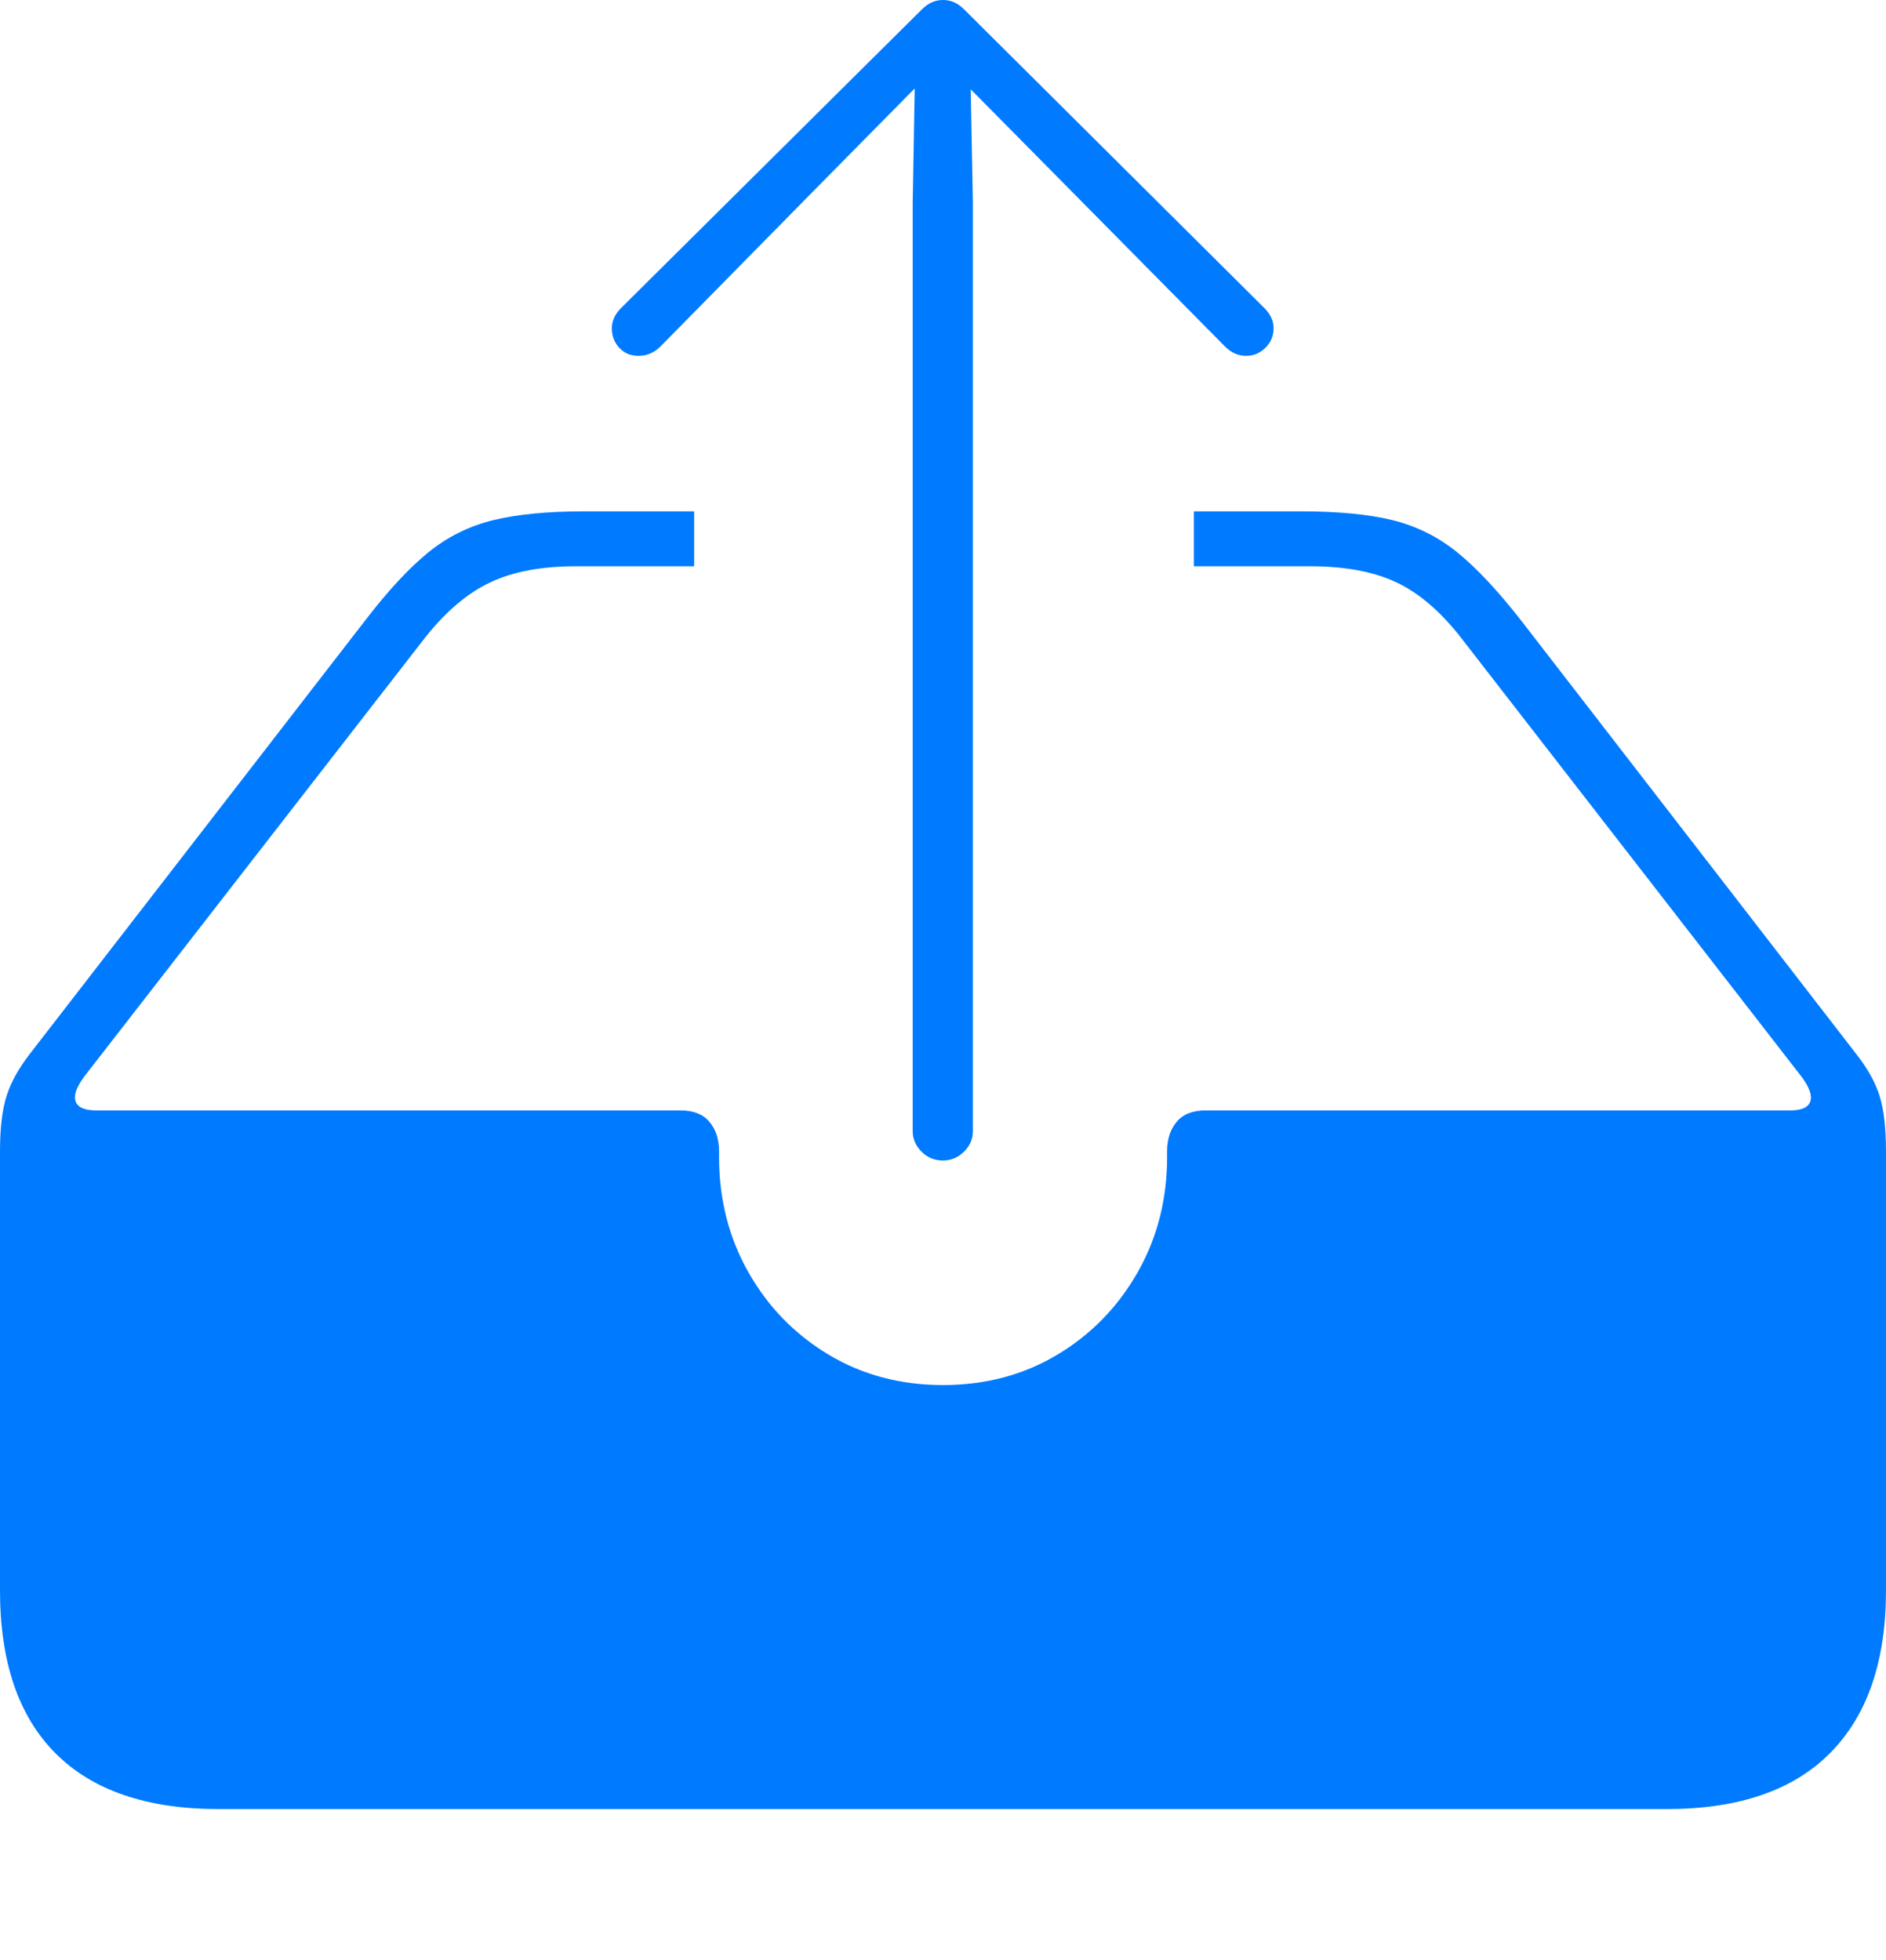 <?xml version="1.0" encoding="UTF-8"?>
<!--Generator: Apple Native CoreSVG 175-->
<!DOCTYPE svg
PUBLIC "-//W3C//DTD SVG 1.1//EN"
       "http://www.w3.org/Graphics/SVG/1.1/DTD/svg11.dtd">
<svg version="1.1" xmlns="http://www.w3.org/2000/svg" xmlns:xlink="http://www.w3.org/1999/xlink" width="22.662" height="23.553">
 <g>
  <rect height="23.553" opacity="0" width="22.662" x="0" y="0"/>
  <path d="M2.63 21.737L20.024 21.737Q21.328 21.737 21.995 21.059Q22.662 20.382 22.662 19.11L22.662 13.839Q22.662 13.414 22.585 13.168Q22.508 12.921 22.295 12.652L18.271 7.447Q17.858 6.92 17.512 6.638Q17.165 6.357 16.733 6.25Q16.3 6.144 15.628 6.144L14.345 6.144L14.345 6.804L15.745 6.804Q16.359 6.804 16.768 6.992Q17.176 7.181 17.544 7.648L21.647 12.937Q21.789 13.128 21.752 13.235Q21.715 13.342 21.511 13.342L14.488 13.342Q14.253 13.342 14.139 13.479Q14.024 13.616 14.024 13.833L14.024 13.9Q14.024 14.665 13.67 15.287Q13.316 15.91 12.707 16.276Q12.098 16.642 11.331 16.642Q10.563 16.642 9.955 16.276Q9.346 15.91 8.993 15.287Q8.64 14.665 8.64 13.9L8.64 13.833Q8.64 13.616 8.524 13.479Q8.409 13.342 8.174 13.342L1.156 13.342Q0.947 13.342 0.909 13.234Q0.871 13.127 1.011 12.937L5.112 7.656Q5.486 7.186 5.896 6.995Q6.305 6.804 6.917 6.804L8.341 6.804L8.341 6.144L7.027 6.144Q6.362 6.144 5.926 6.25Q5.49 6.357 5.143 6.64Q4.796 6.923 4.388 7.455L0.367 12.652Q0.157 12.921 0.079 13.168Q0 13.414 0 13.839L0 19.11Q0 20.399 0.668 21.068Q1.336 21.737 2.63 21.737ZM11.331 13.944Q11.475 13.944 11.582 13.839Q11.69 13.734 11.69 13.591L11.69 2.436L11.664 1.073L12.82 2.242L14.717 4.161Q14.831 4.276 14.973 4.276Q15.107 4.276 15.205 4.179Q15.303 4.082 15.303 3.944Q15.303 3.815 15.198 3.707L11.588 0.116Q11.526 0.054 11.463 0.027Q11.4 0 11.331 0Q11.262 0 11.199 0.027Q11.136 0.054 11.074 0.116L7.457 3.707Q7.352 3.815 7.352 3.944Q7.352 4.082 7.441 4.179Q7.531 4.276 7.672 4.276Q7.824 4.276 7.938 4.161L9.827 2.242L10.991 1.063L10.967 2.436L10.967 13.591Q10.967 13.734 11.074 13.839Q11.18 13.944 11.331 13.944Z" fill="#007aff"/>
 </g>
</svg>
